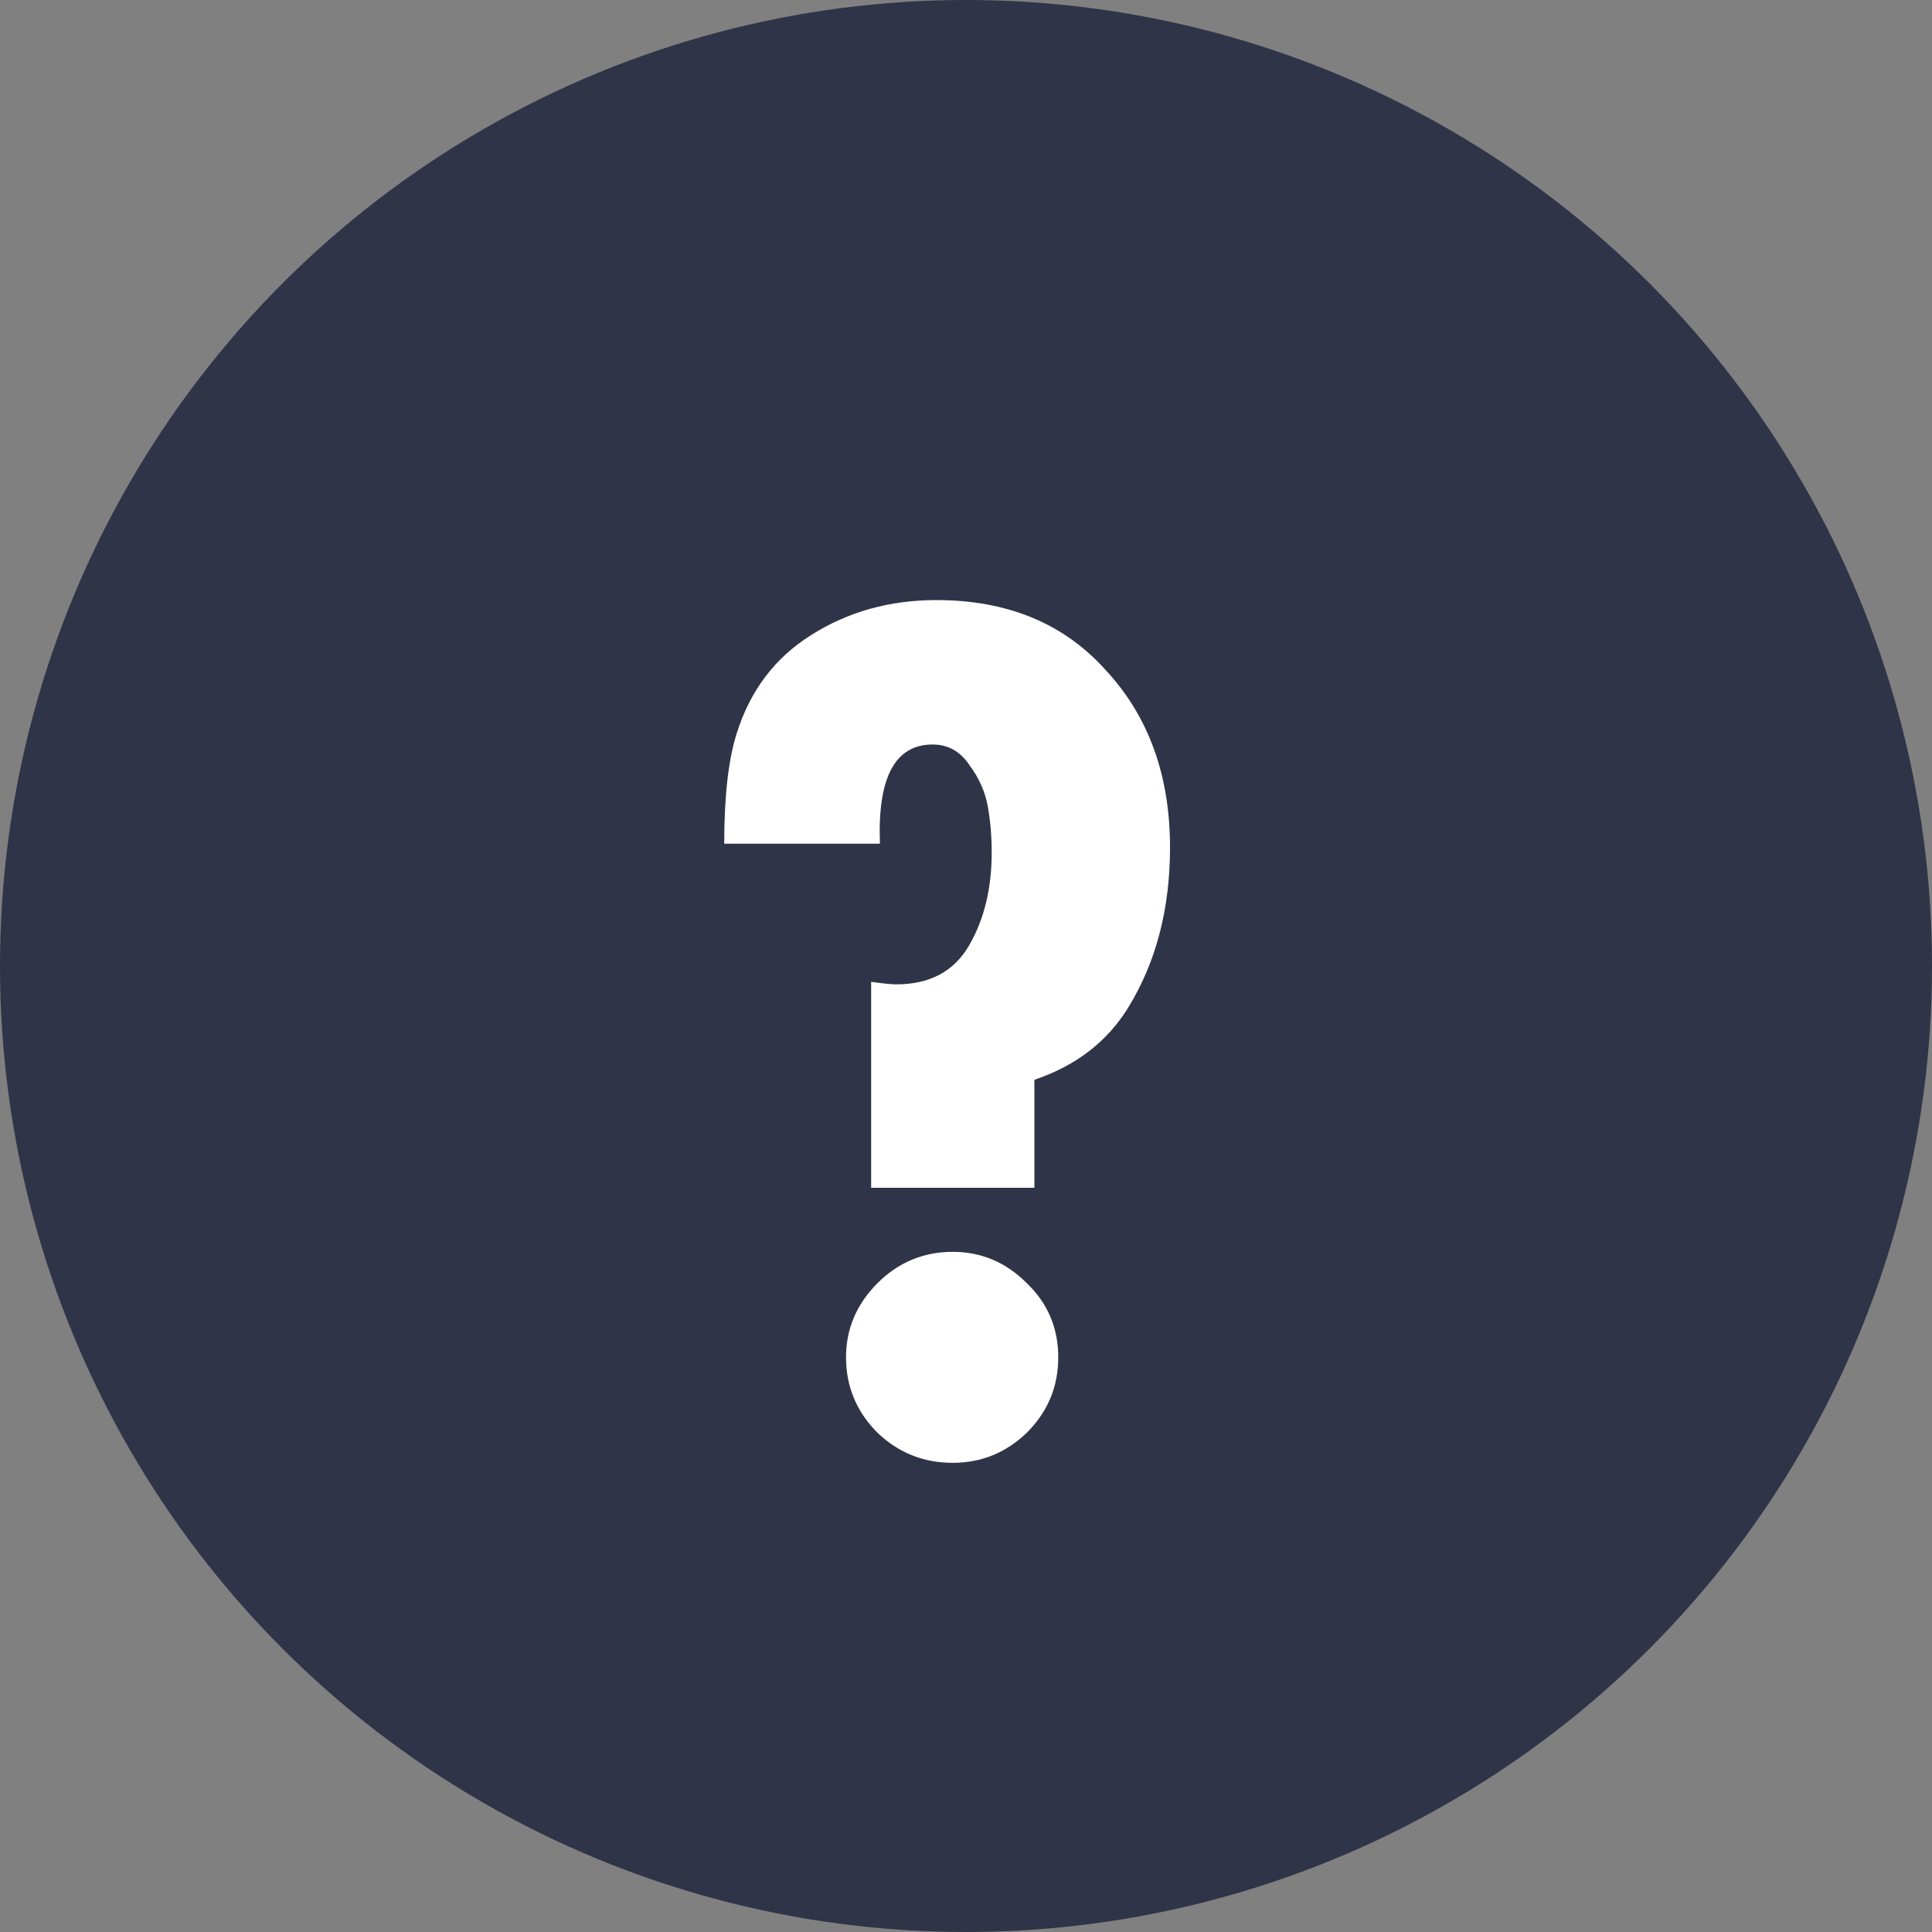 <svg width="20" height="20" viewBox="0 0 20 20" fill="none" xmlns="http://www.w3.org/2000/svg">
<rect x="0" y="0" width="20" height="20" fill="#808080" stroke="none"/>
<circle cx="10" cy="10" r="10" fill="#2F3448"/>
<path d="M9.109 8.734H7.497C7.497 8.24 7.541 7.859 7.627 7.59C7.766 7.148 8.022 6.81 8.394 6.576C8.776 6.333 9.209 6.212 9.694 6.212C10.431 6.212 11.016 6.455 11.449 6.94C11.891 7.417 12.112 8.028 12.112 8.773C12.112 9.406 11.969 9.956 11.683 10.424C11.467 10.779 11.142 11.031 10.708 11.178V12.296H9.018V10.164C9.14 10.181 9.226 10.19 9.278 10.19C9.625 10.19 9.876 10.056 10.032 9.787C10.188 9.518 10.266 9.198 10.266 8.825C10.266 8.66 10.253 8.504 10.227 8.357C10.201 8.201 10.136 8.054 10.032 7.915C9.937 7.776 9.811 7.707 9.655 7.707C9.265 7.707 9.083 8.049 9.109 8.734ZM10.63 13.284C10.847 13.492 10.955 13.748 10.955 14.051C10.955 14.354 10.847 14.614 10.63 14.831C10.414 15.039 10.158 15.143 9.863 15.143C9.56 15.143 9.3 15.039 9.083 14.831C8.867 14.614 8.758 14.354 8.758 14.051C8.758 13.756 8.867 13.501 9.083 13.284C9.3 13.067 9.56 12.959 9.863 12.959C10.158 12.959 10.414 13.067 10.63 13.284Z" fill="white"/>
</svg>
